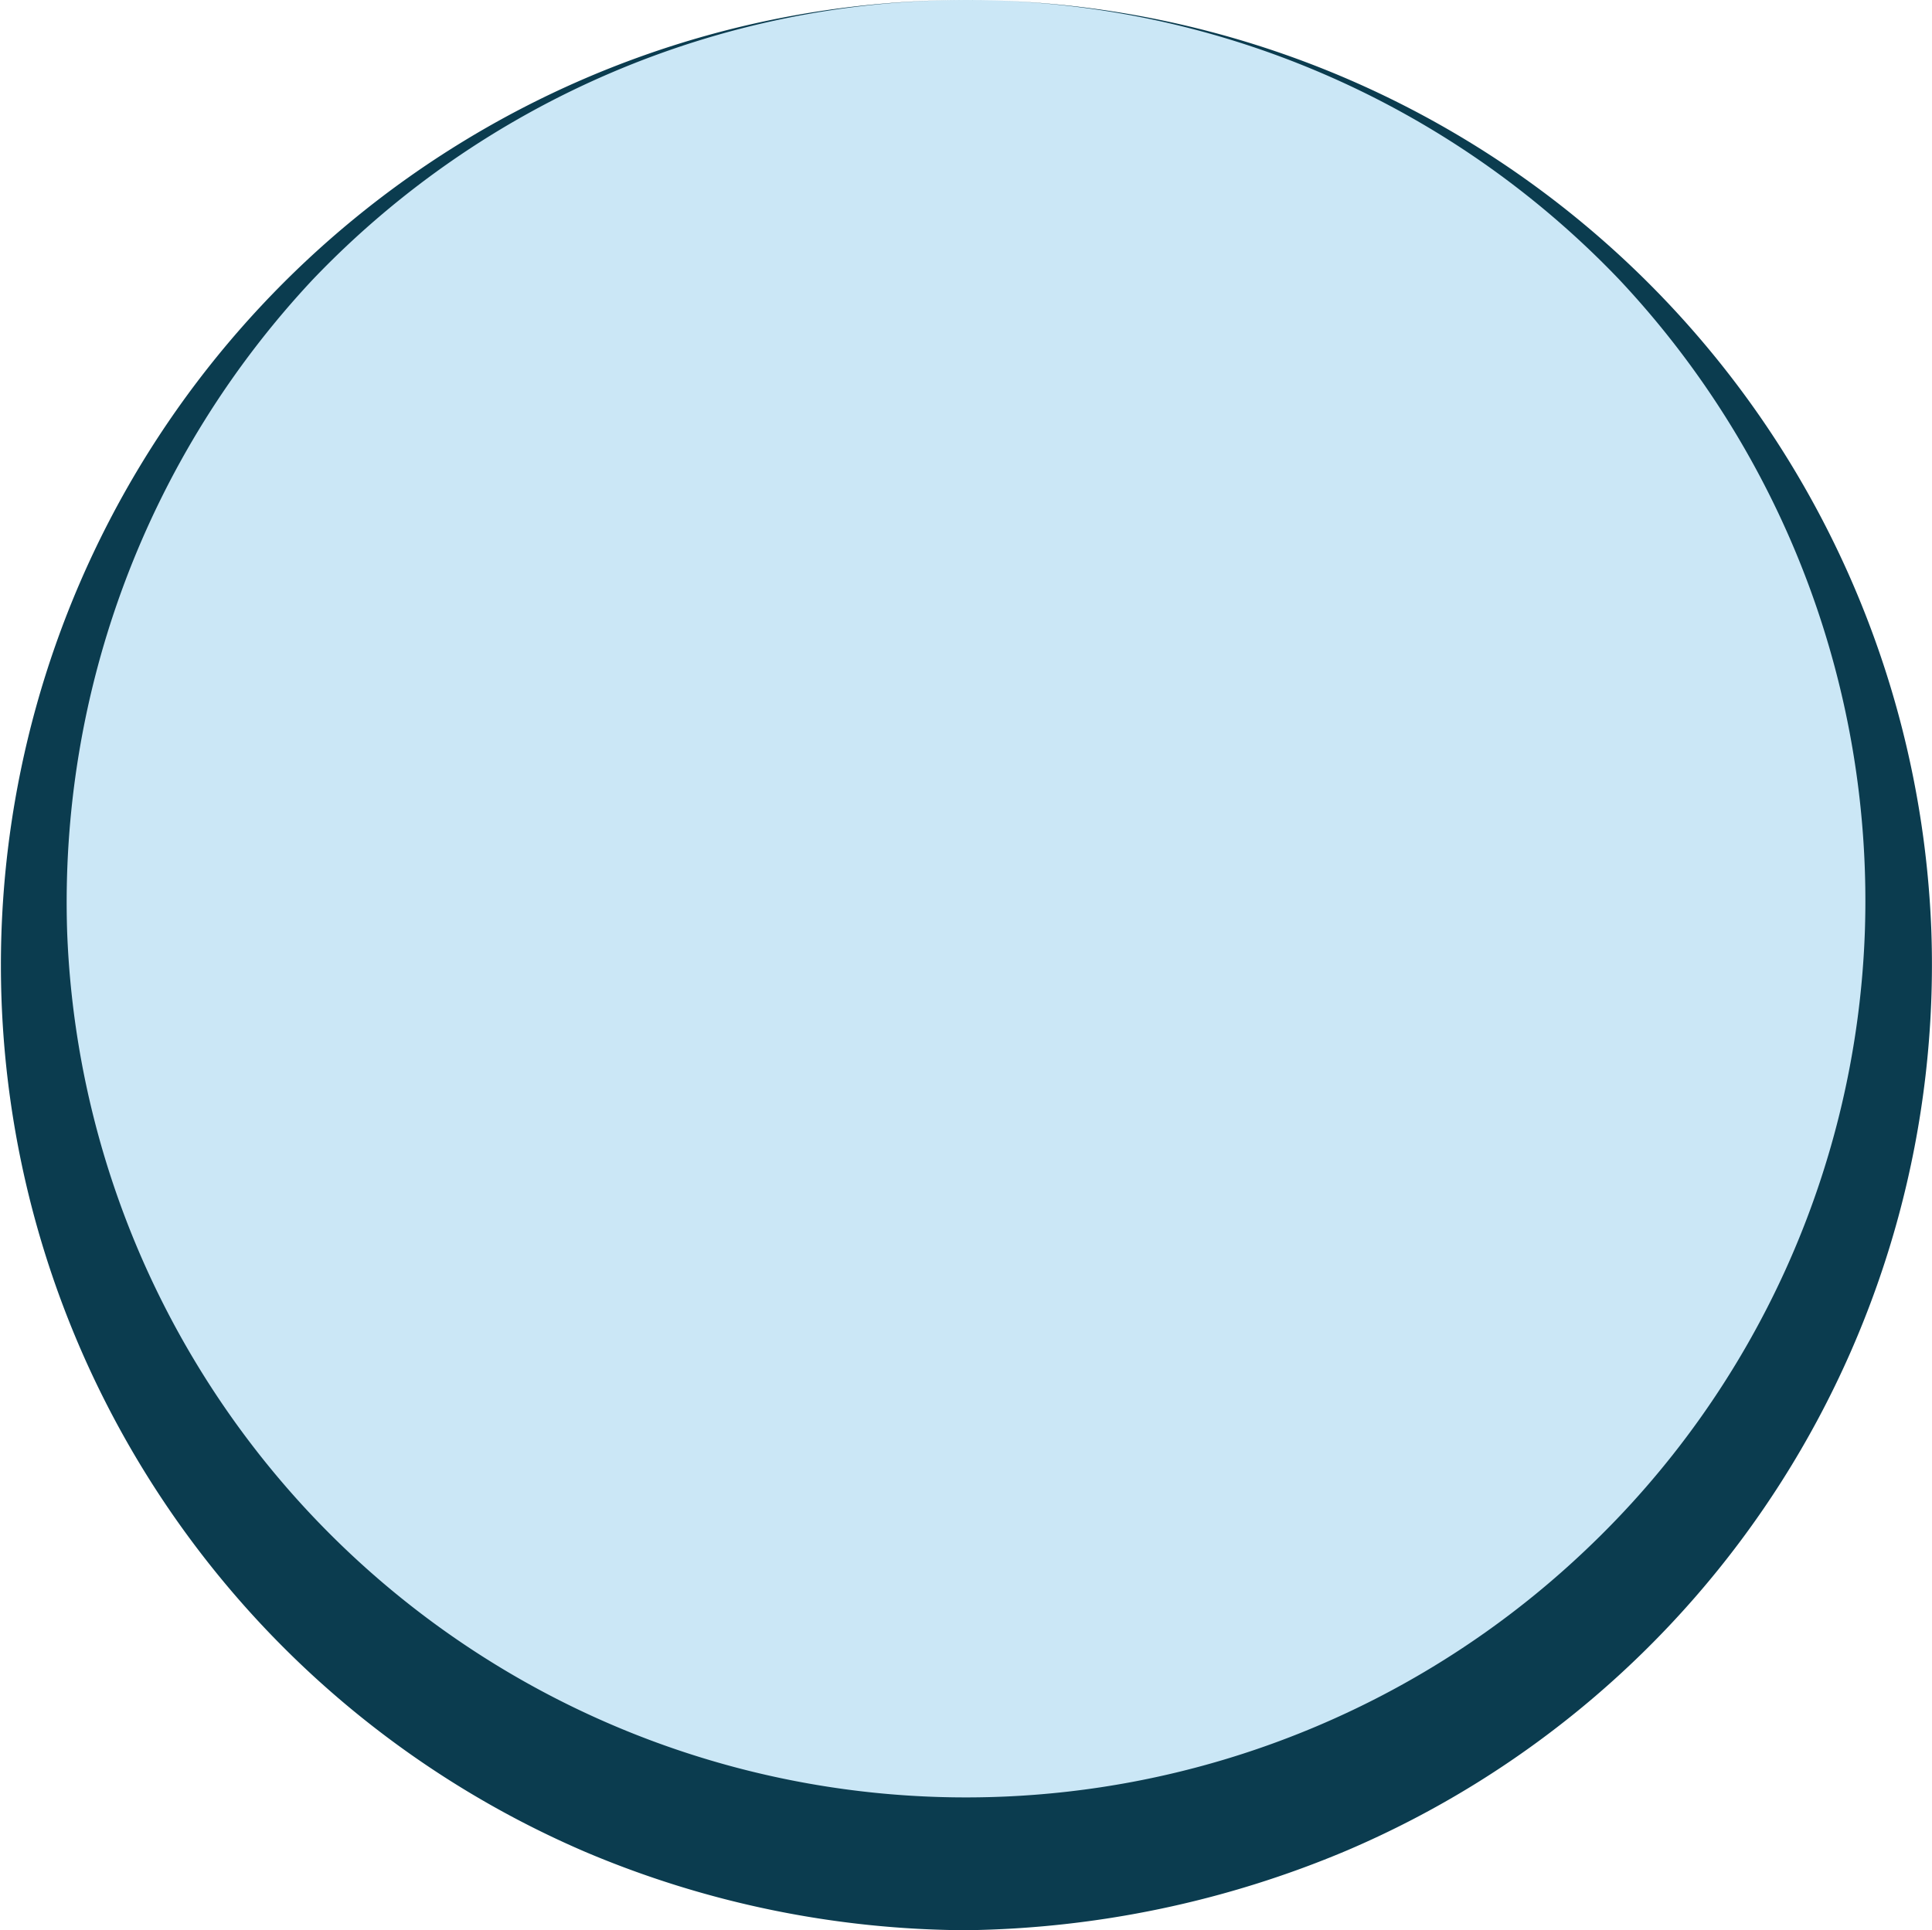<svg xmlns="http://www.w3.org/2000/svg" viewBox="0 0 29.06 29.04"><defs><style>.a{fill:#cbe7f6;}.b{fill:#0b3c4f;}</style></defs><title>token-blue</title><circle class="a" cx="14.53" cy="14.02" r="14.02"/><path class="b" d="M15,.47a14.55,14.55,0,0,1,14.52,14,14.49,14.49,0,0,1-8.79,13.84A15.21,15.21,0,0,1,15,29.51a14.83,14.83,0,0,1-5.73-1.18A14.52,14.52,0,0,1,15,.47Zm0,0a13.6,13.6,0,0,0-9.82,4.2,13.71,13.71,0,0,0-3.7,9.82A13.53,13.53,0,0,0,24.31,23.8a13.46,13.46,0,0,0,4.21-9.31,13.65,13.65,0,0,0-3.7-9.82A13.6,13.6,0,0,0,15,.47Z" transform="translate(-0.47 -0.47)"/></svg>